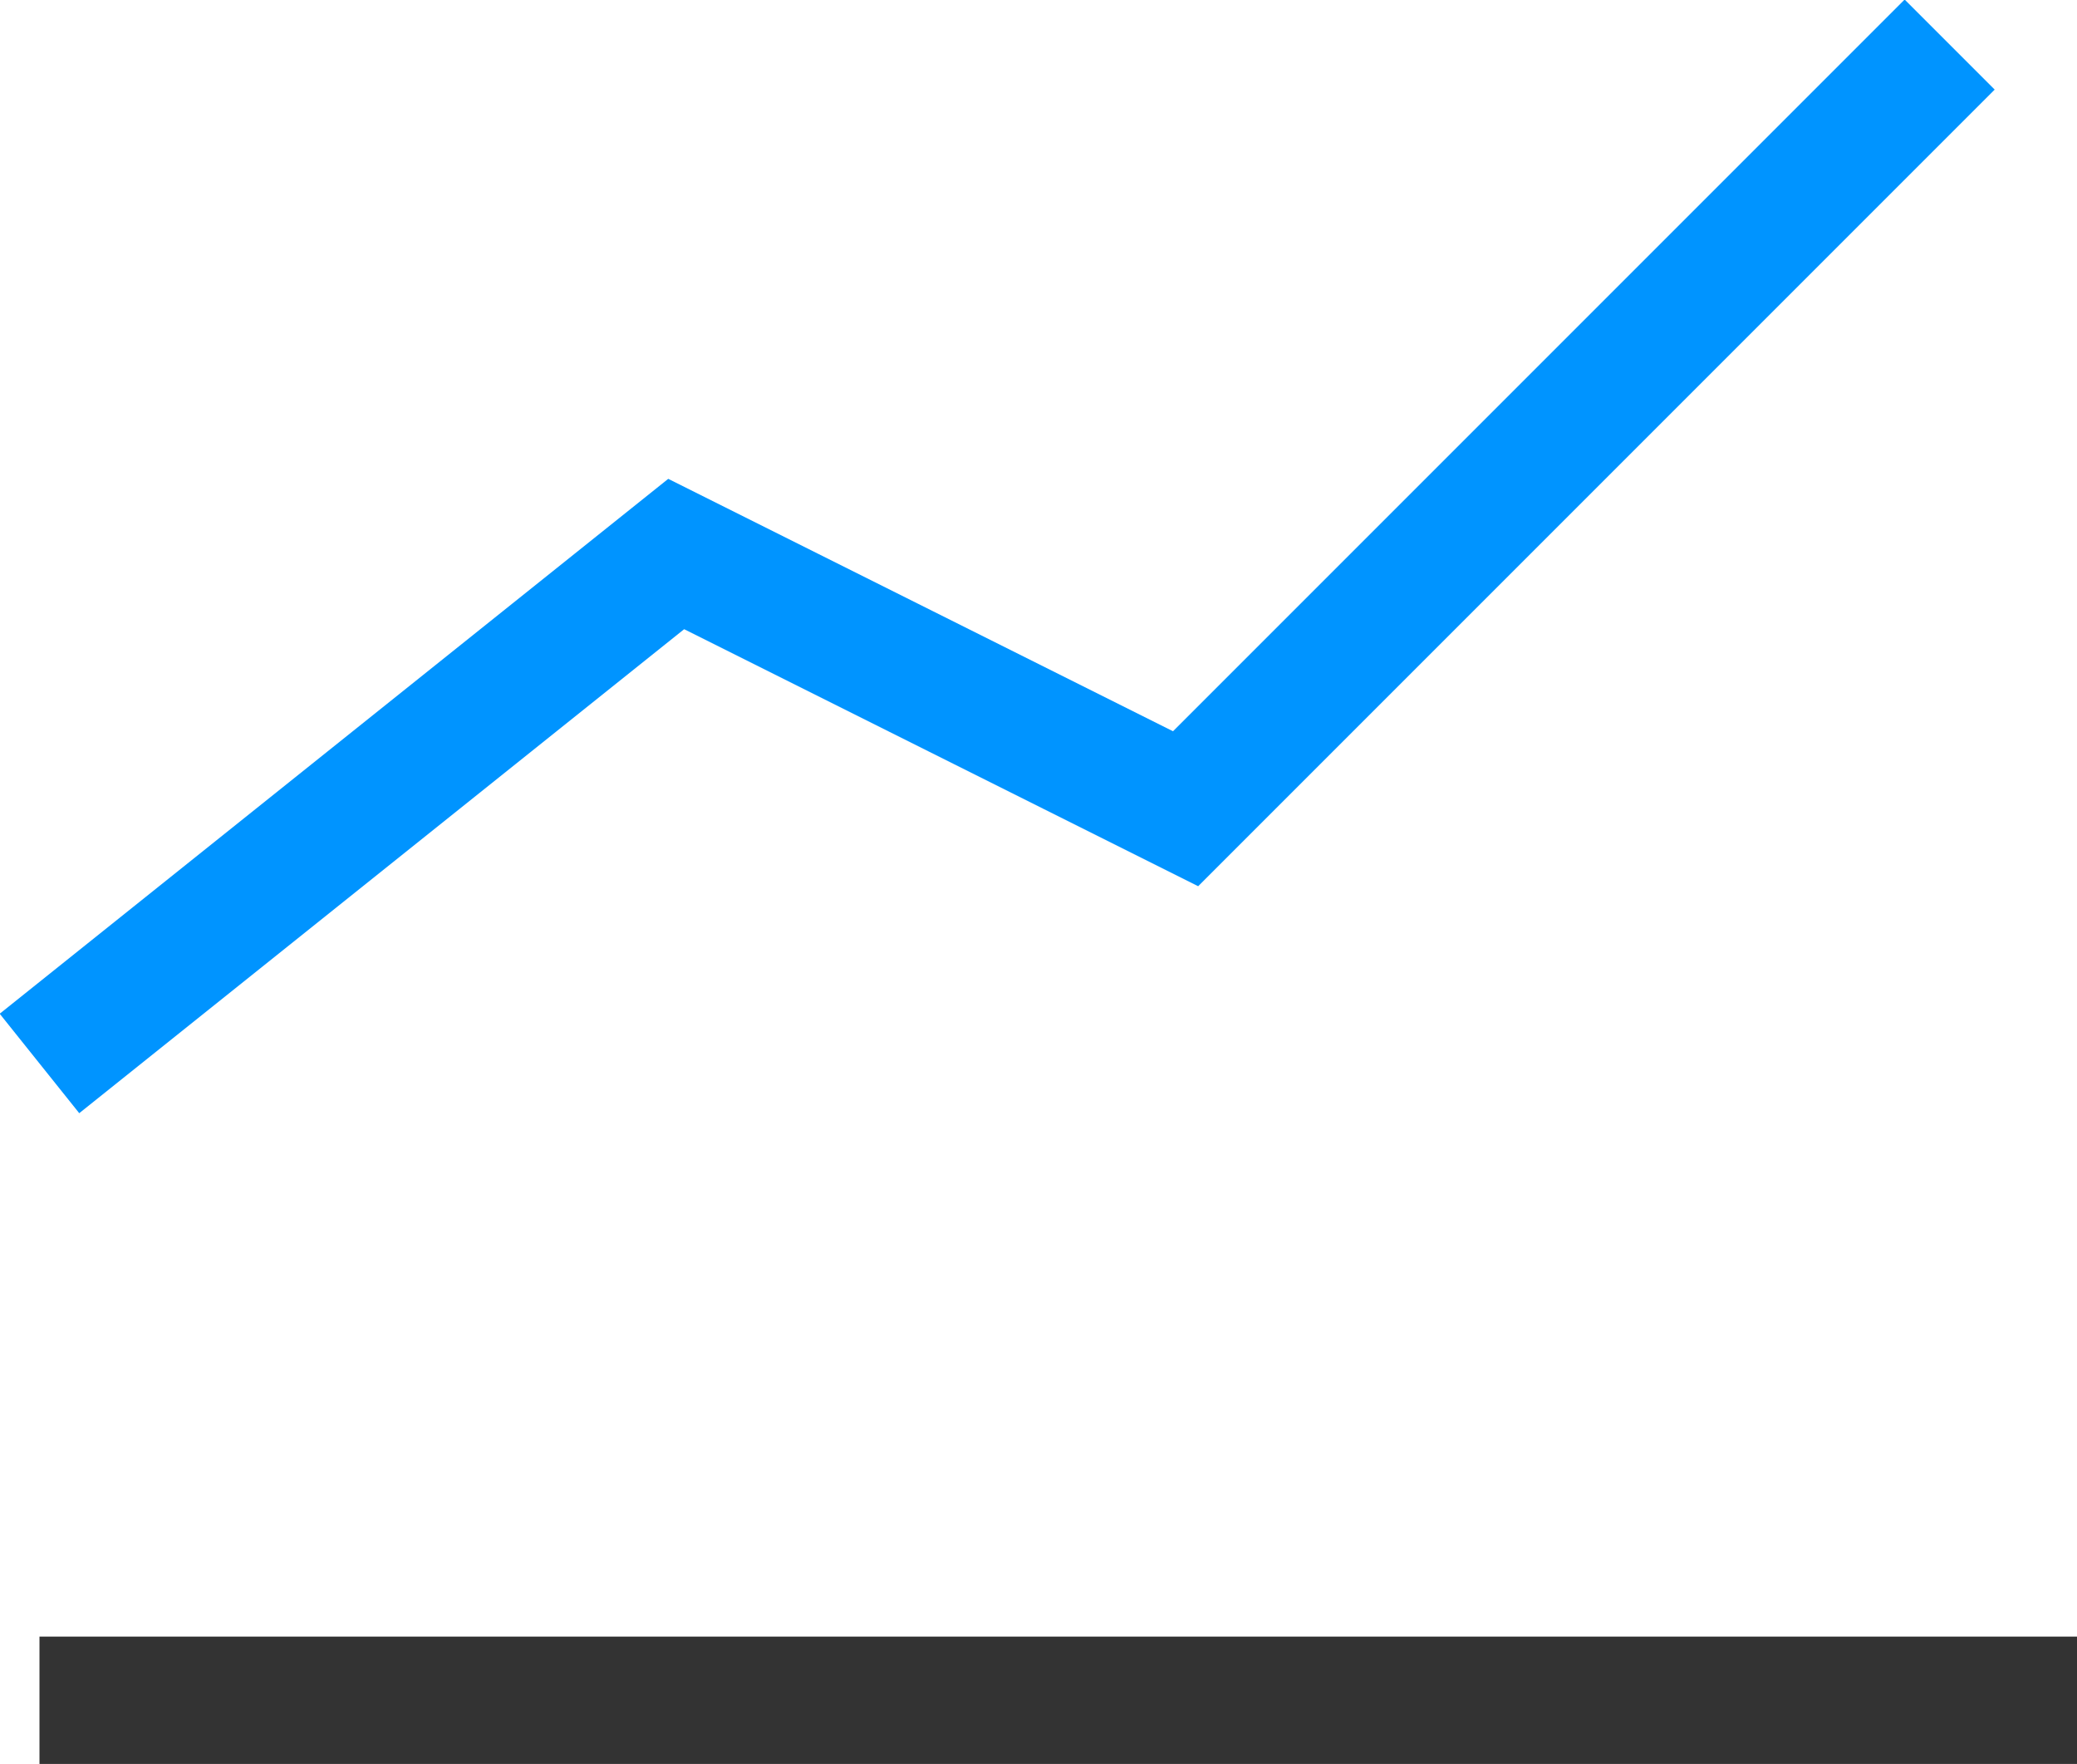 <?xml version="1.0" encoding="utf-8"?><svg xmlns="http://www.w3.org/2000/svg" viewBox="0 0 16.31 13.85" width="16.31" height="13.85"><path d="M.31,13.35h16" stroke="#333" fill="none"/><path d="M.31,8.35l5-4,4,2,6-6" stroke="#0094ff" fill="none"/></svg>